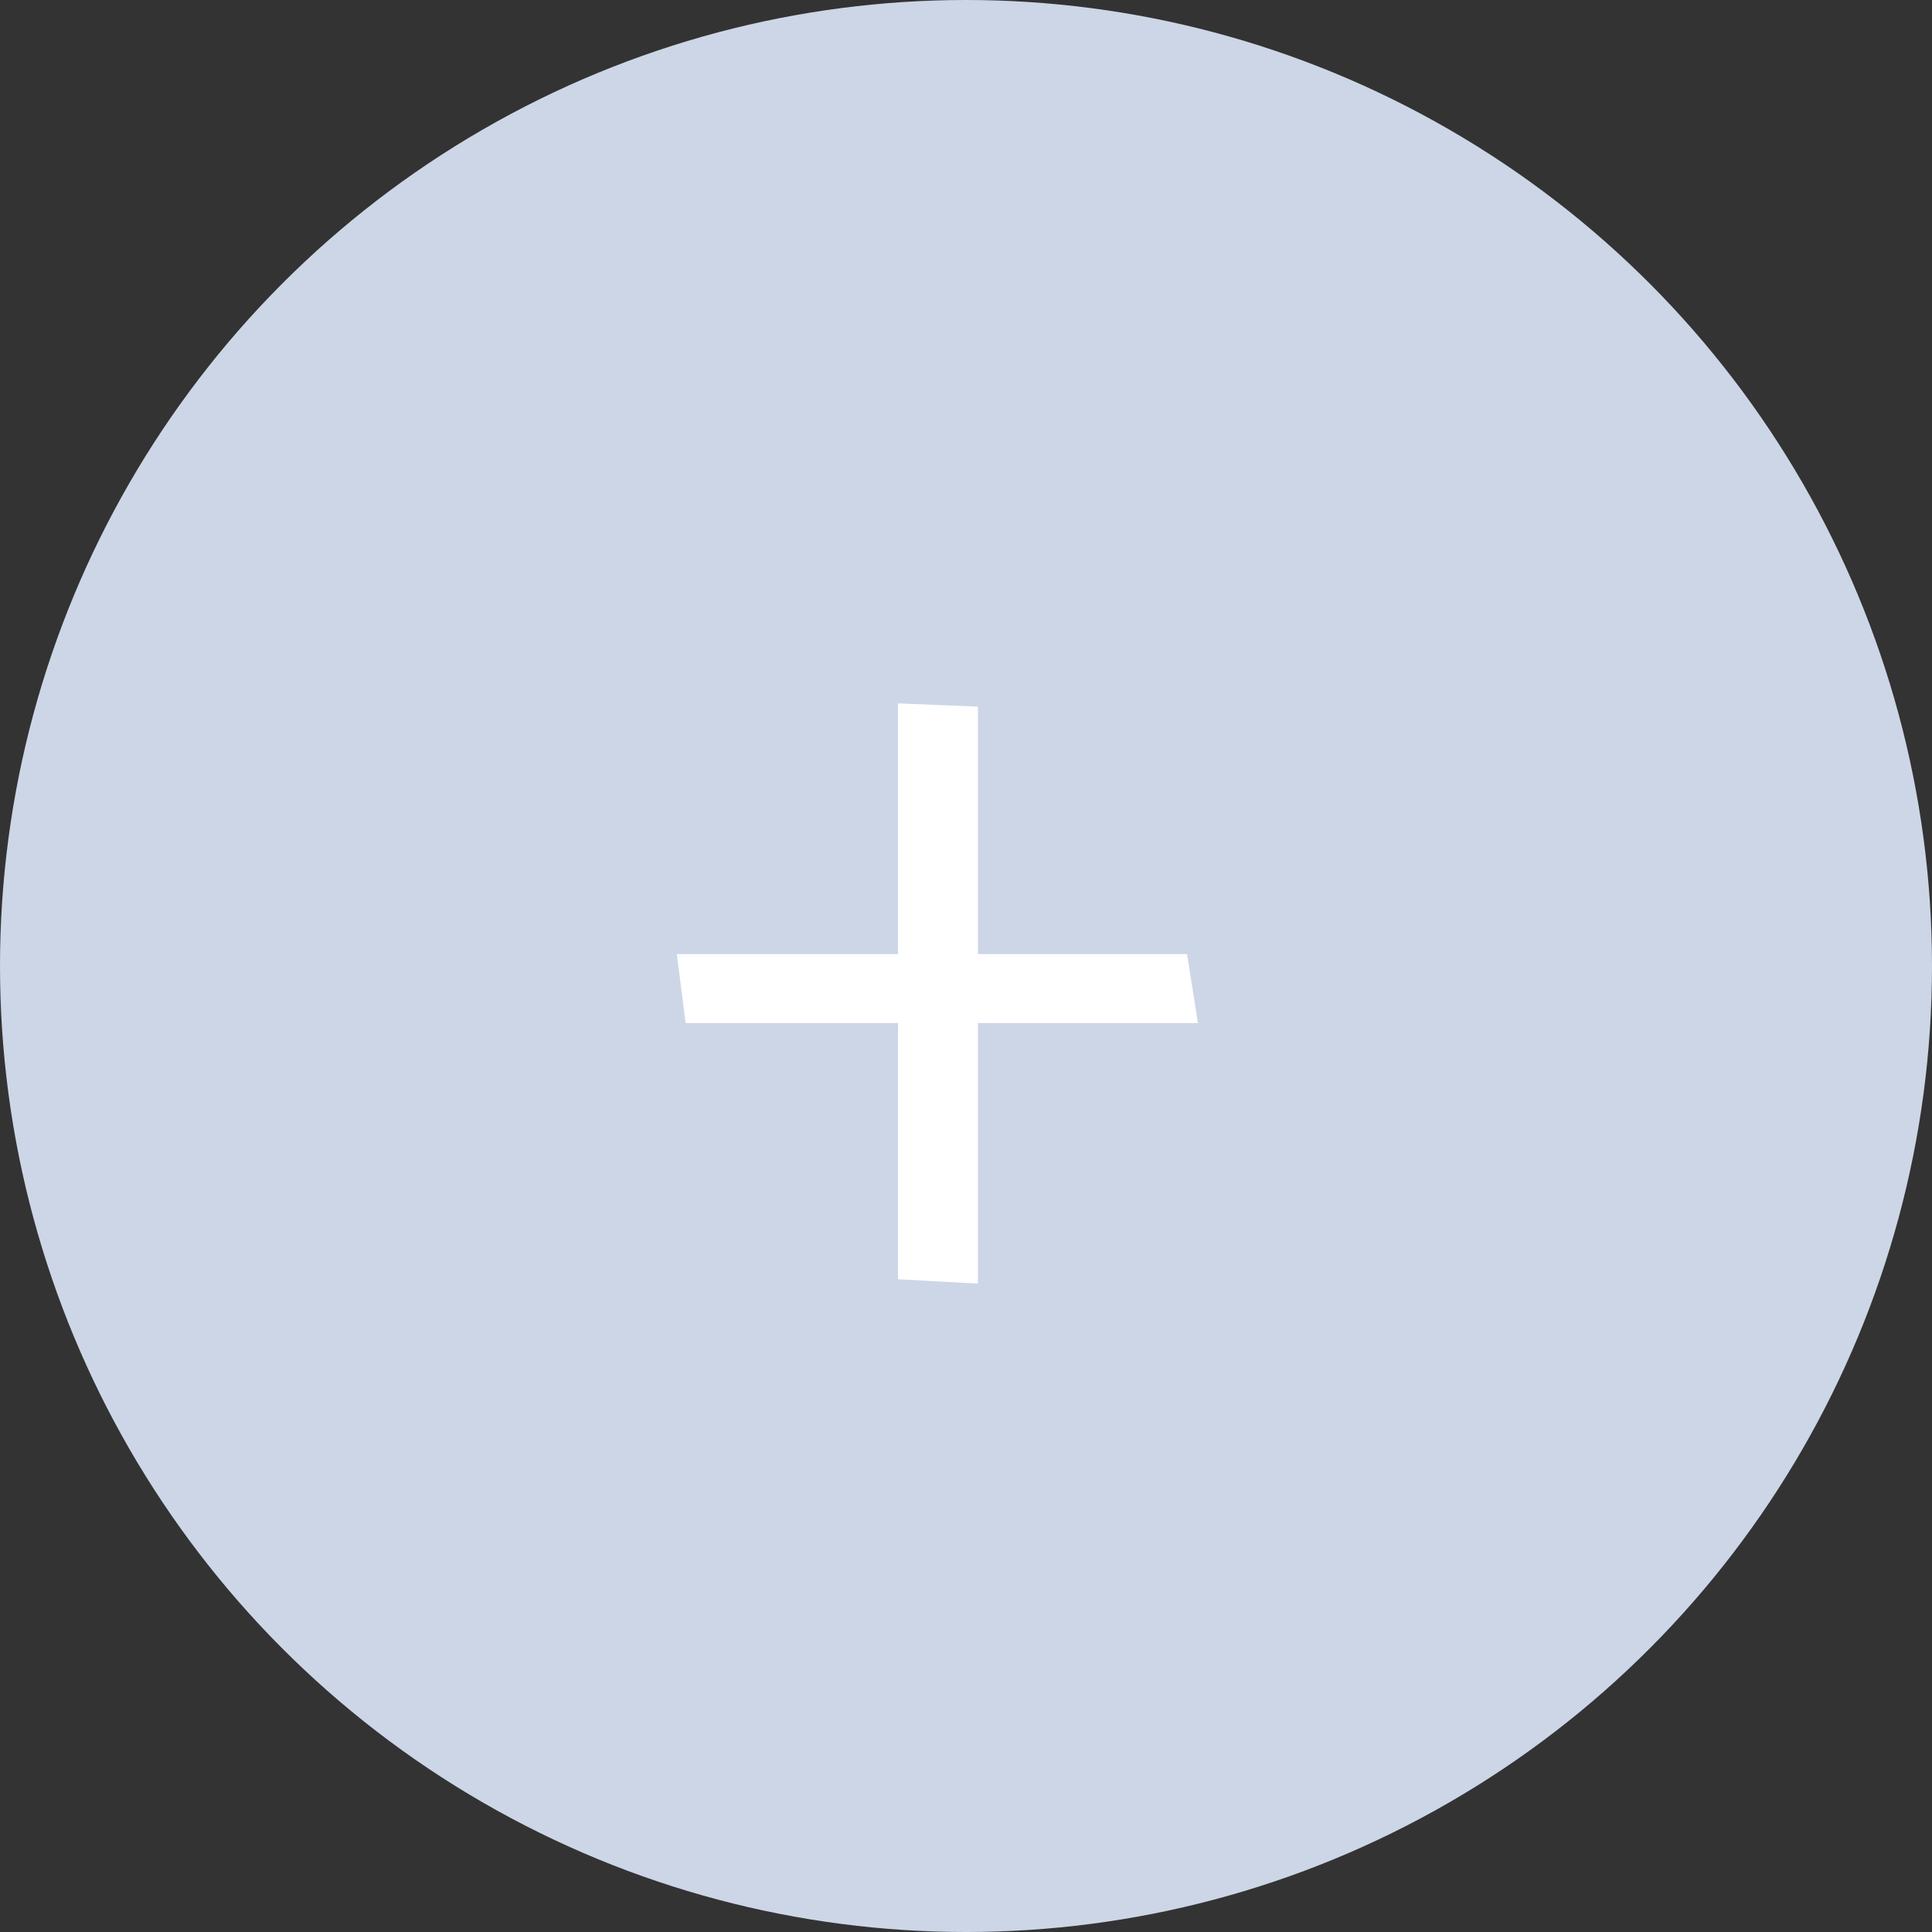 <svg width="30" height="30" viewBox="0 0 30 30" fill="none" xmlns="http://www.w3.org/2000/svg">
<rect x="0" y="0" width="30" height="30" fill="#333333" stroke="none"/>
<circle cx="15" cy="15" r="15" fill="#CCD6E6"/>
<path d="M18.432 14.815H15.185V10.973L13.944 10.922V14.815H10.51L10.646 15.886H13.944V19.864L15.185 19.932V15.886H18.602L18.432 14.815Z" fill="white"/>
</svg>
